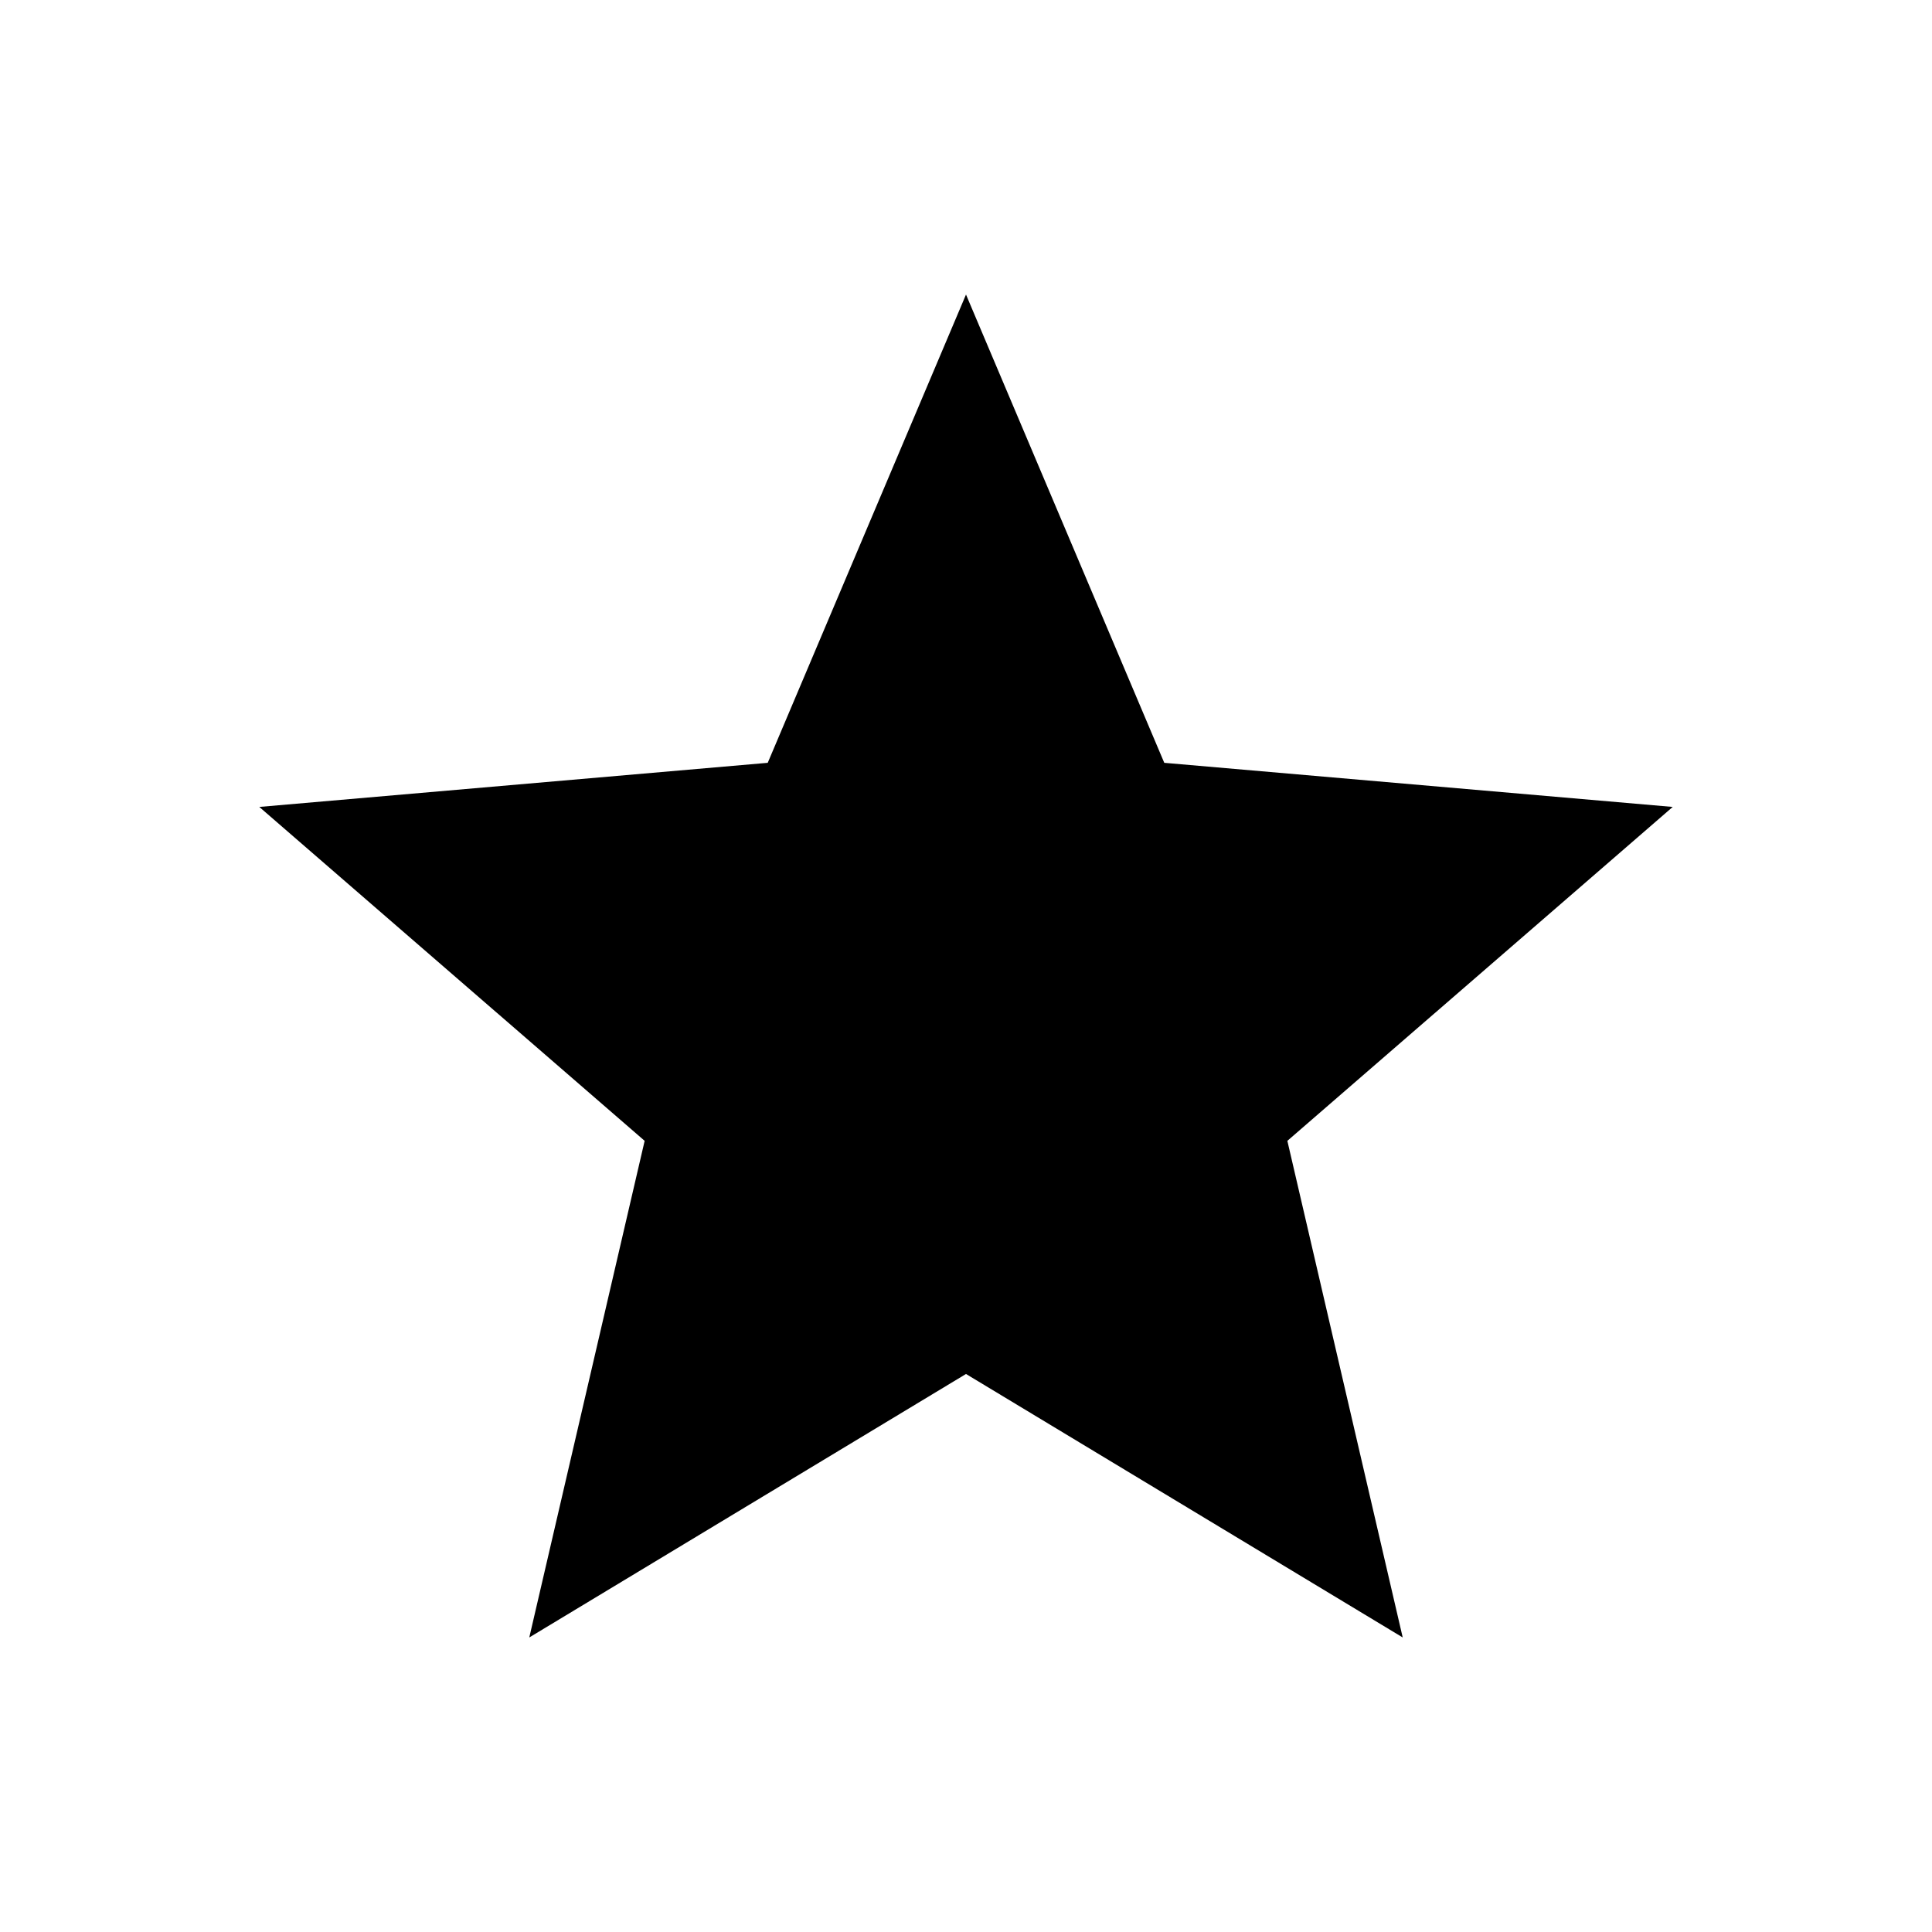 <svg width="24" height="24" viewBox="0 0 24 24"  xmlns="http://www.w3.org/2000/svg">
<path d="M6.575 20.341L8.008 14.172L3.221 10.024L9.537 9.476L12 3.659L14.463 9.476L20.779 10.024L15.992 14.172L17.425 20.341L12 17.068L6.575 20.341Z" />
</svg>
